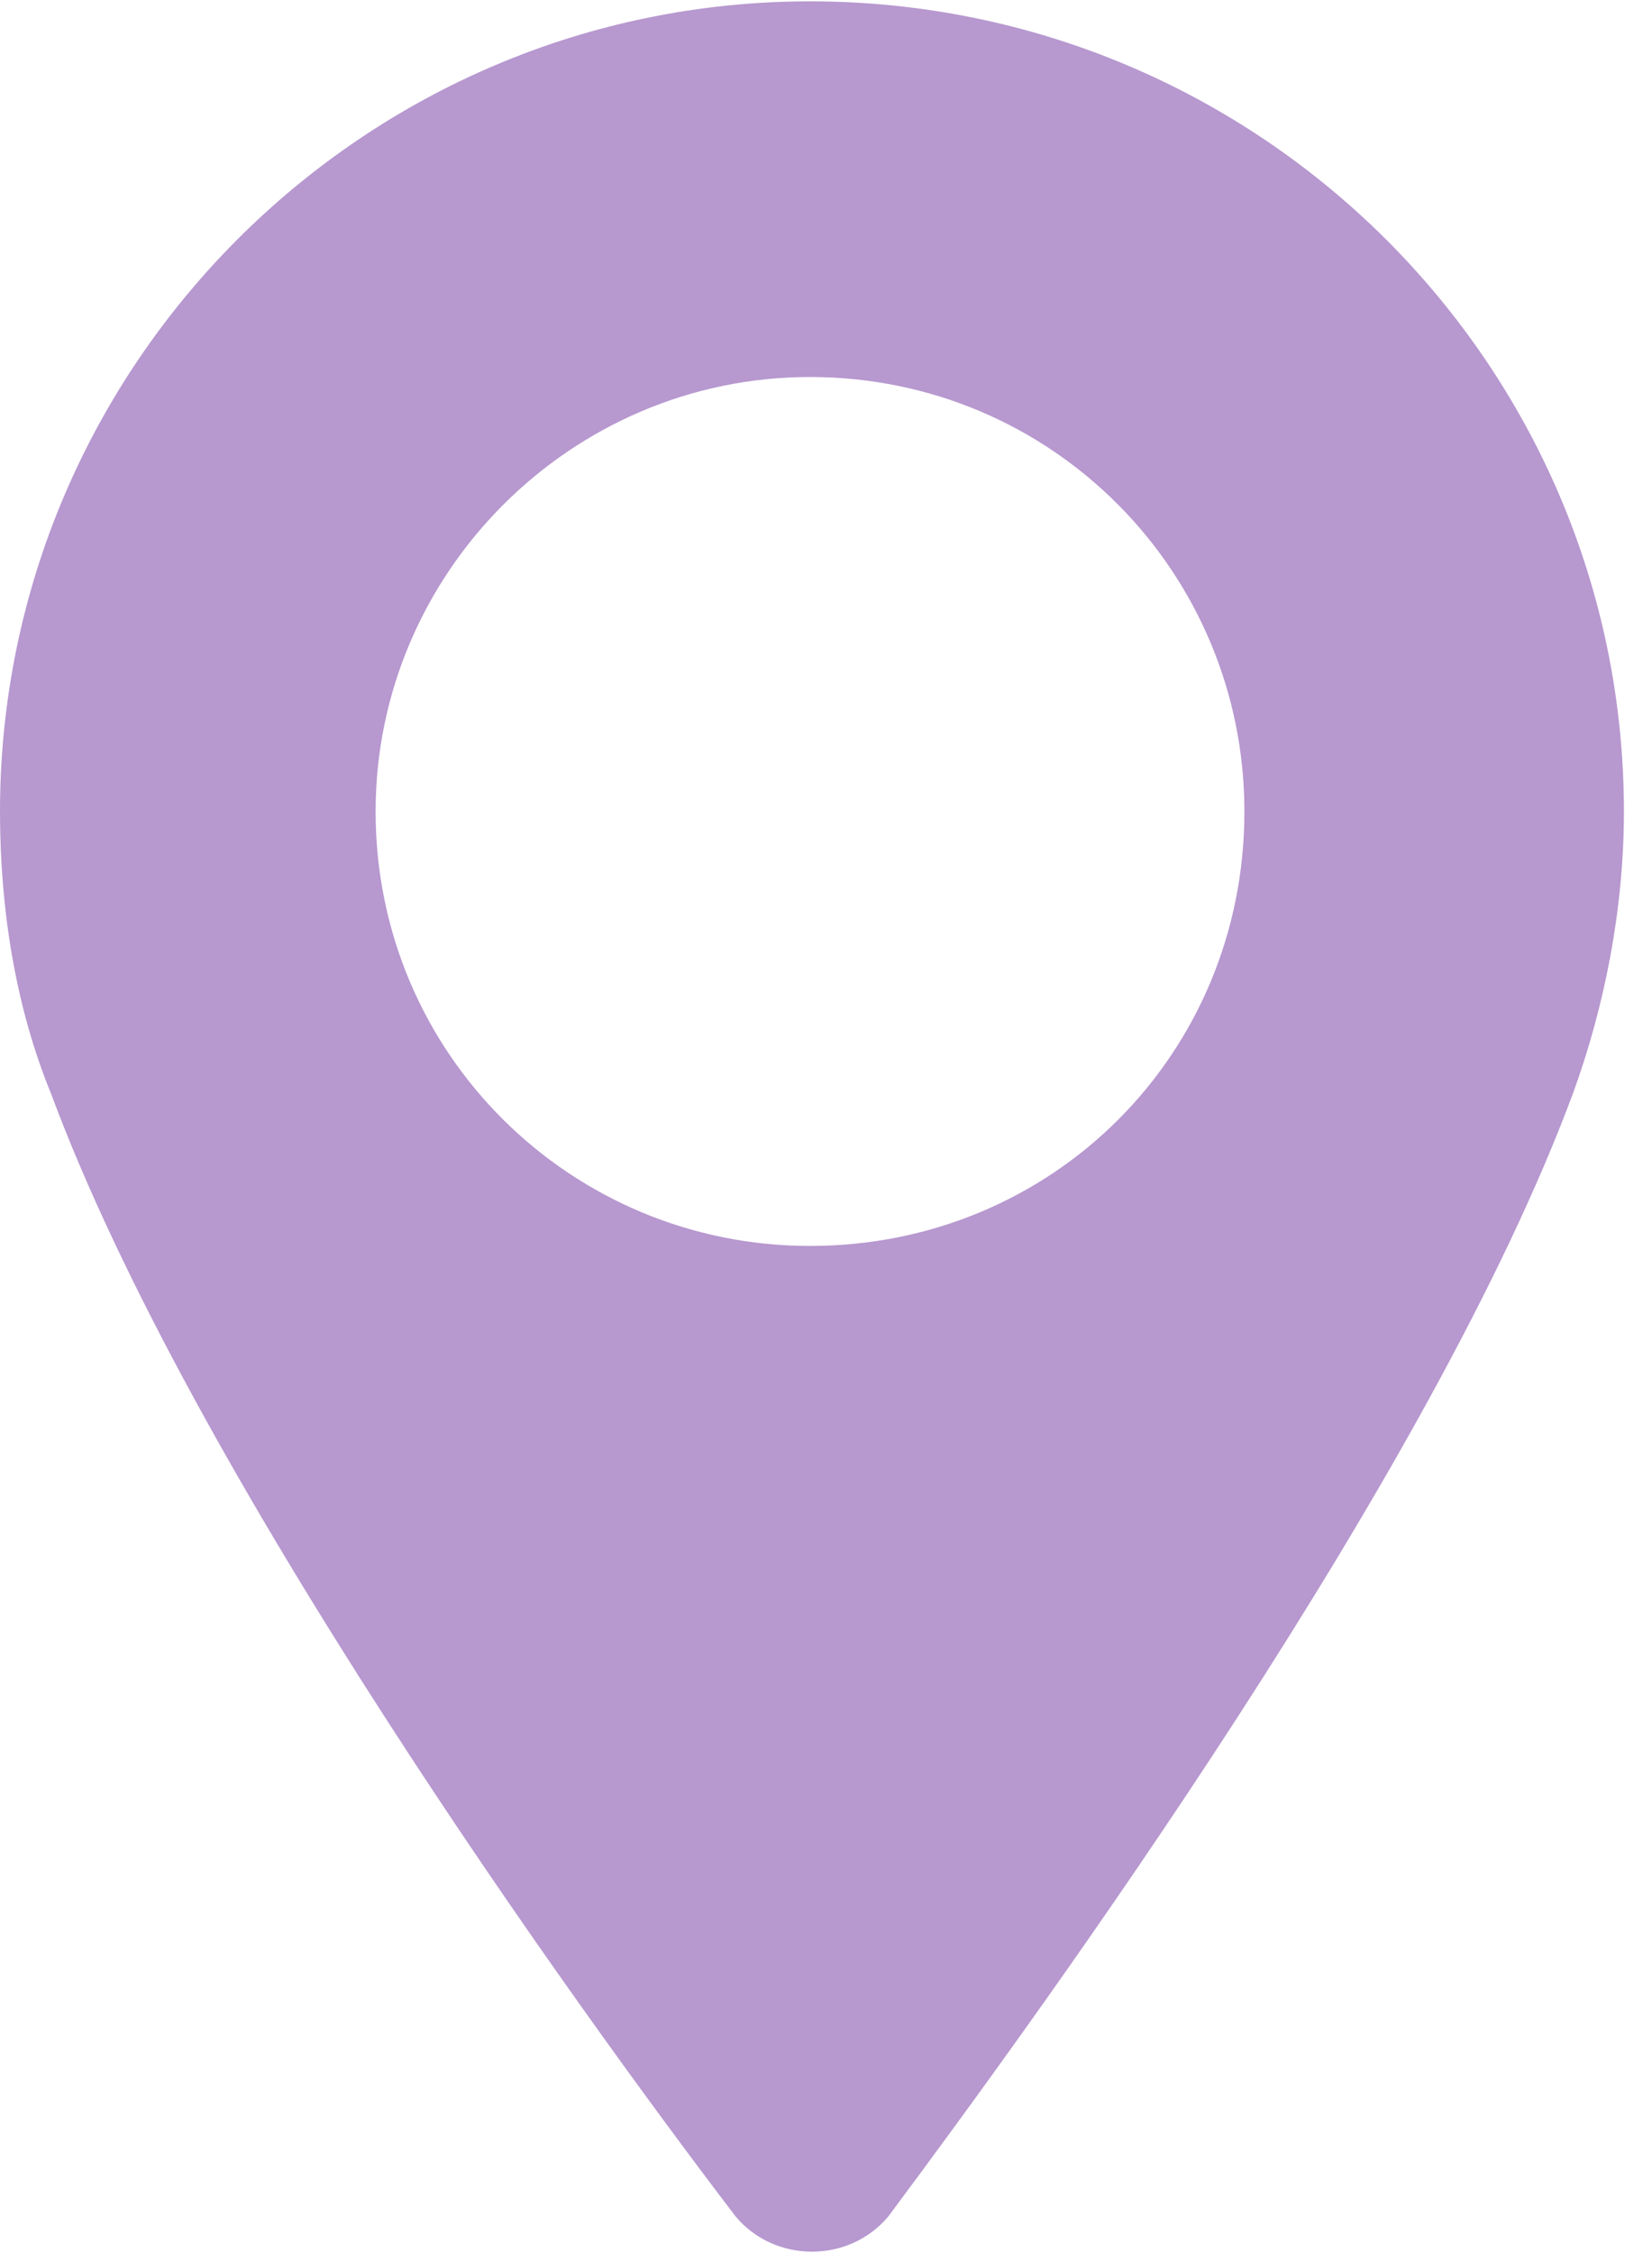 <svg width="11" height="15" viewBox="0 0 11 15" fill="none" xmlns="http://www.w3.org/2000/svg">
<path d="M8.286 5.403C8.286 7.018 7.009 8.295 5.393 8.295C3.804 8.295 2.501 7.018 2.501 5.403C2.501 3.813 3.804 2.51 5.393 2.51C7.009 2.51 8.286 3.813 8.286 5.403ZM0.339 7.279C1.277 9.806 3.804 13.323 4.898 14.756C5.159 15.069 5.654 15.069 5.915 14.756C6.983 13.323 9.536 9.806 10.474 7.279C10.683 6.705 10.813 6.054 10.813 5.403C10.813 2.432 8.39 0.009 5.393 0.009C2.423 0.009 0 2.432 0 5.403C0 6.054 0.104 6.705 0.339 7.279Z" fill="#B798CF"/>
</svg>
